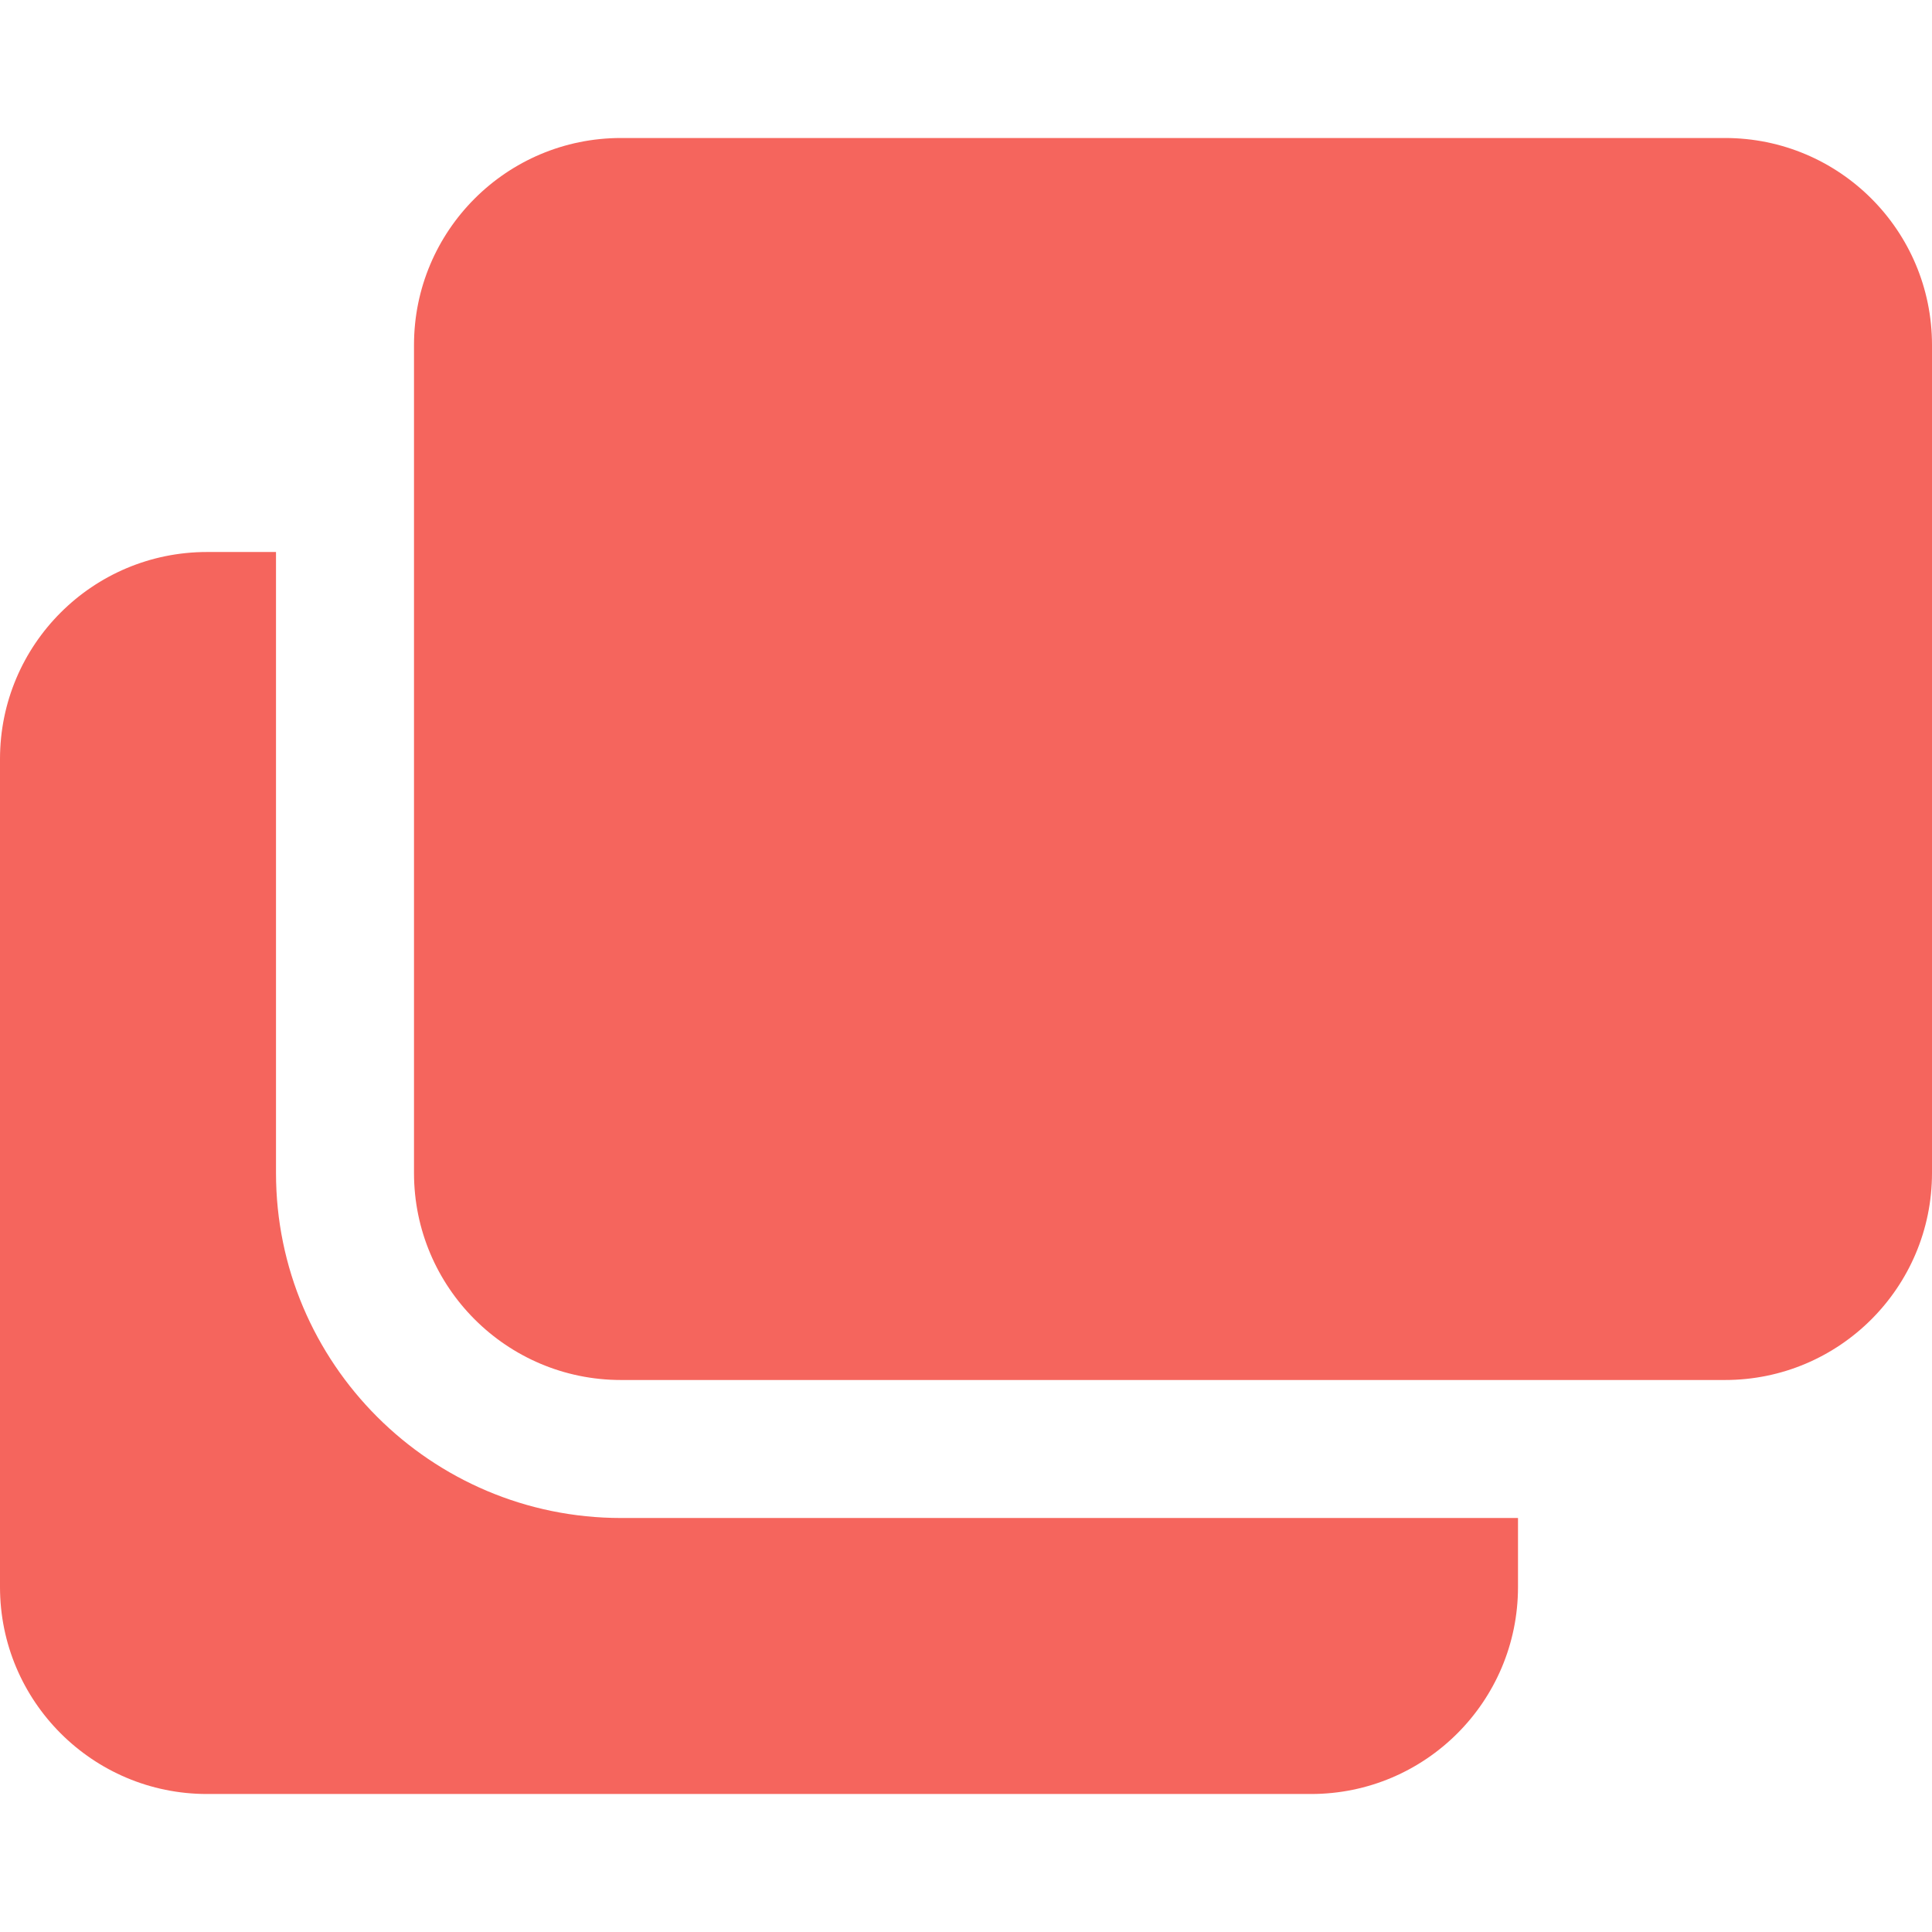 <?xml version="1.0" encoding="UTF-8"?>
<svg width="14px" height="14px" viewBox="0 0 14 14" version="1.1" xmlns="http://www.w3.org/2000/svg" xmlns:xlink="http://www.w3.org/1999/xlink">
    <!-- Generator: Sketch 60.1 (88133) - https://sketch.com -->
    <title>share-screen-presence_14</title>
    <desc>Created with Sketch.</desc>
    <g id="share-screen-presence_14" stroke="none" stroke-width="1" fill="none" fill-rule="evenodd">
        <path d="M2,4 L1.5,4 C0.672,4 -0,4.671 -0,5.5 L-0,11.5 C-0,12.328 0.672,13 1.5,13 L9.5,13 C10.329,13 11,12.328 11,11.5 L11,11 L4.5,11 C3.122,11 2,9.879 2,8.5 L2,4 Z M4.5,1 C3.672,1 3,1.671 3,2.5 L3,4 L3,8.5 C3,9.328 3.672,10 4.5,10 L11,10 L12.5,10 C13.329,10 14,9.328 14,8.5 L14,2.5 C14,1.671 13.329,1 12.5,1 L4.5,1 Z" id="fill" fill="#F5655D"></path>
    </g>
</svg>